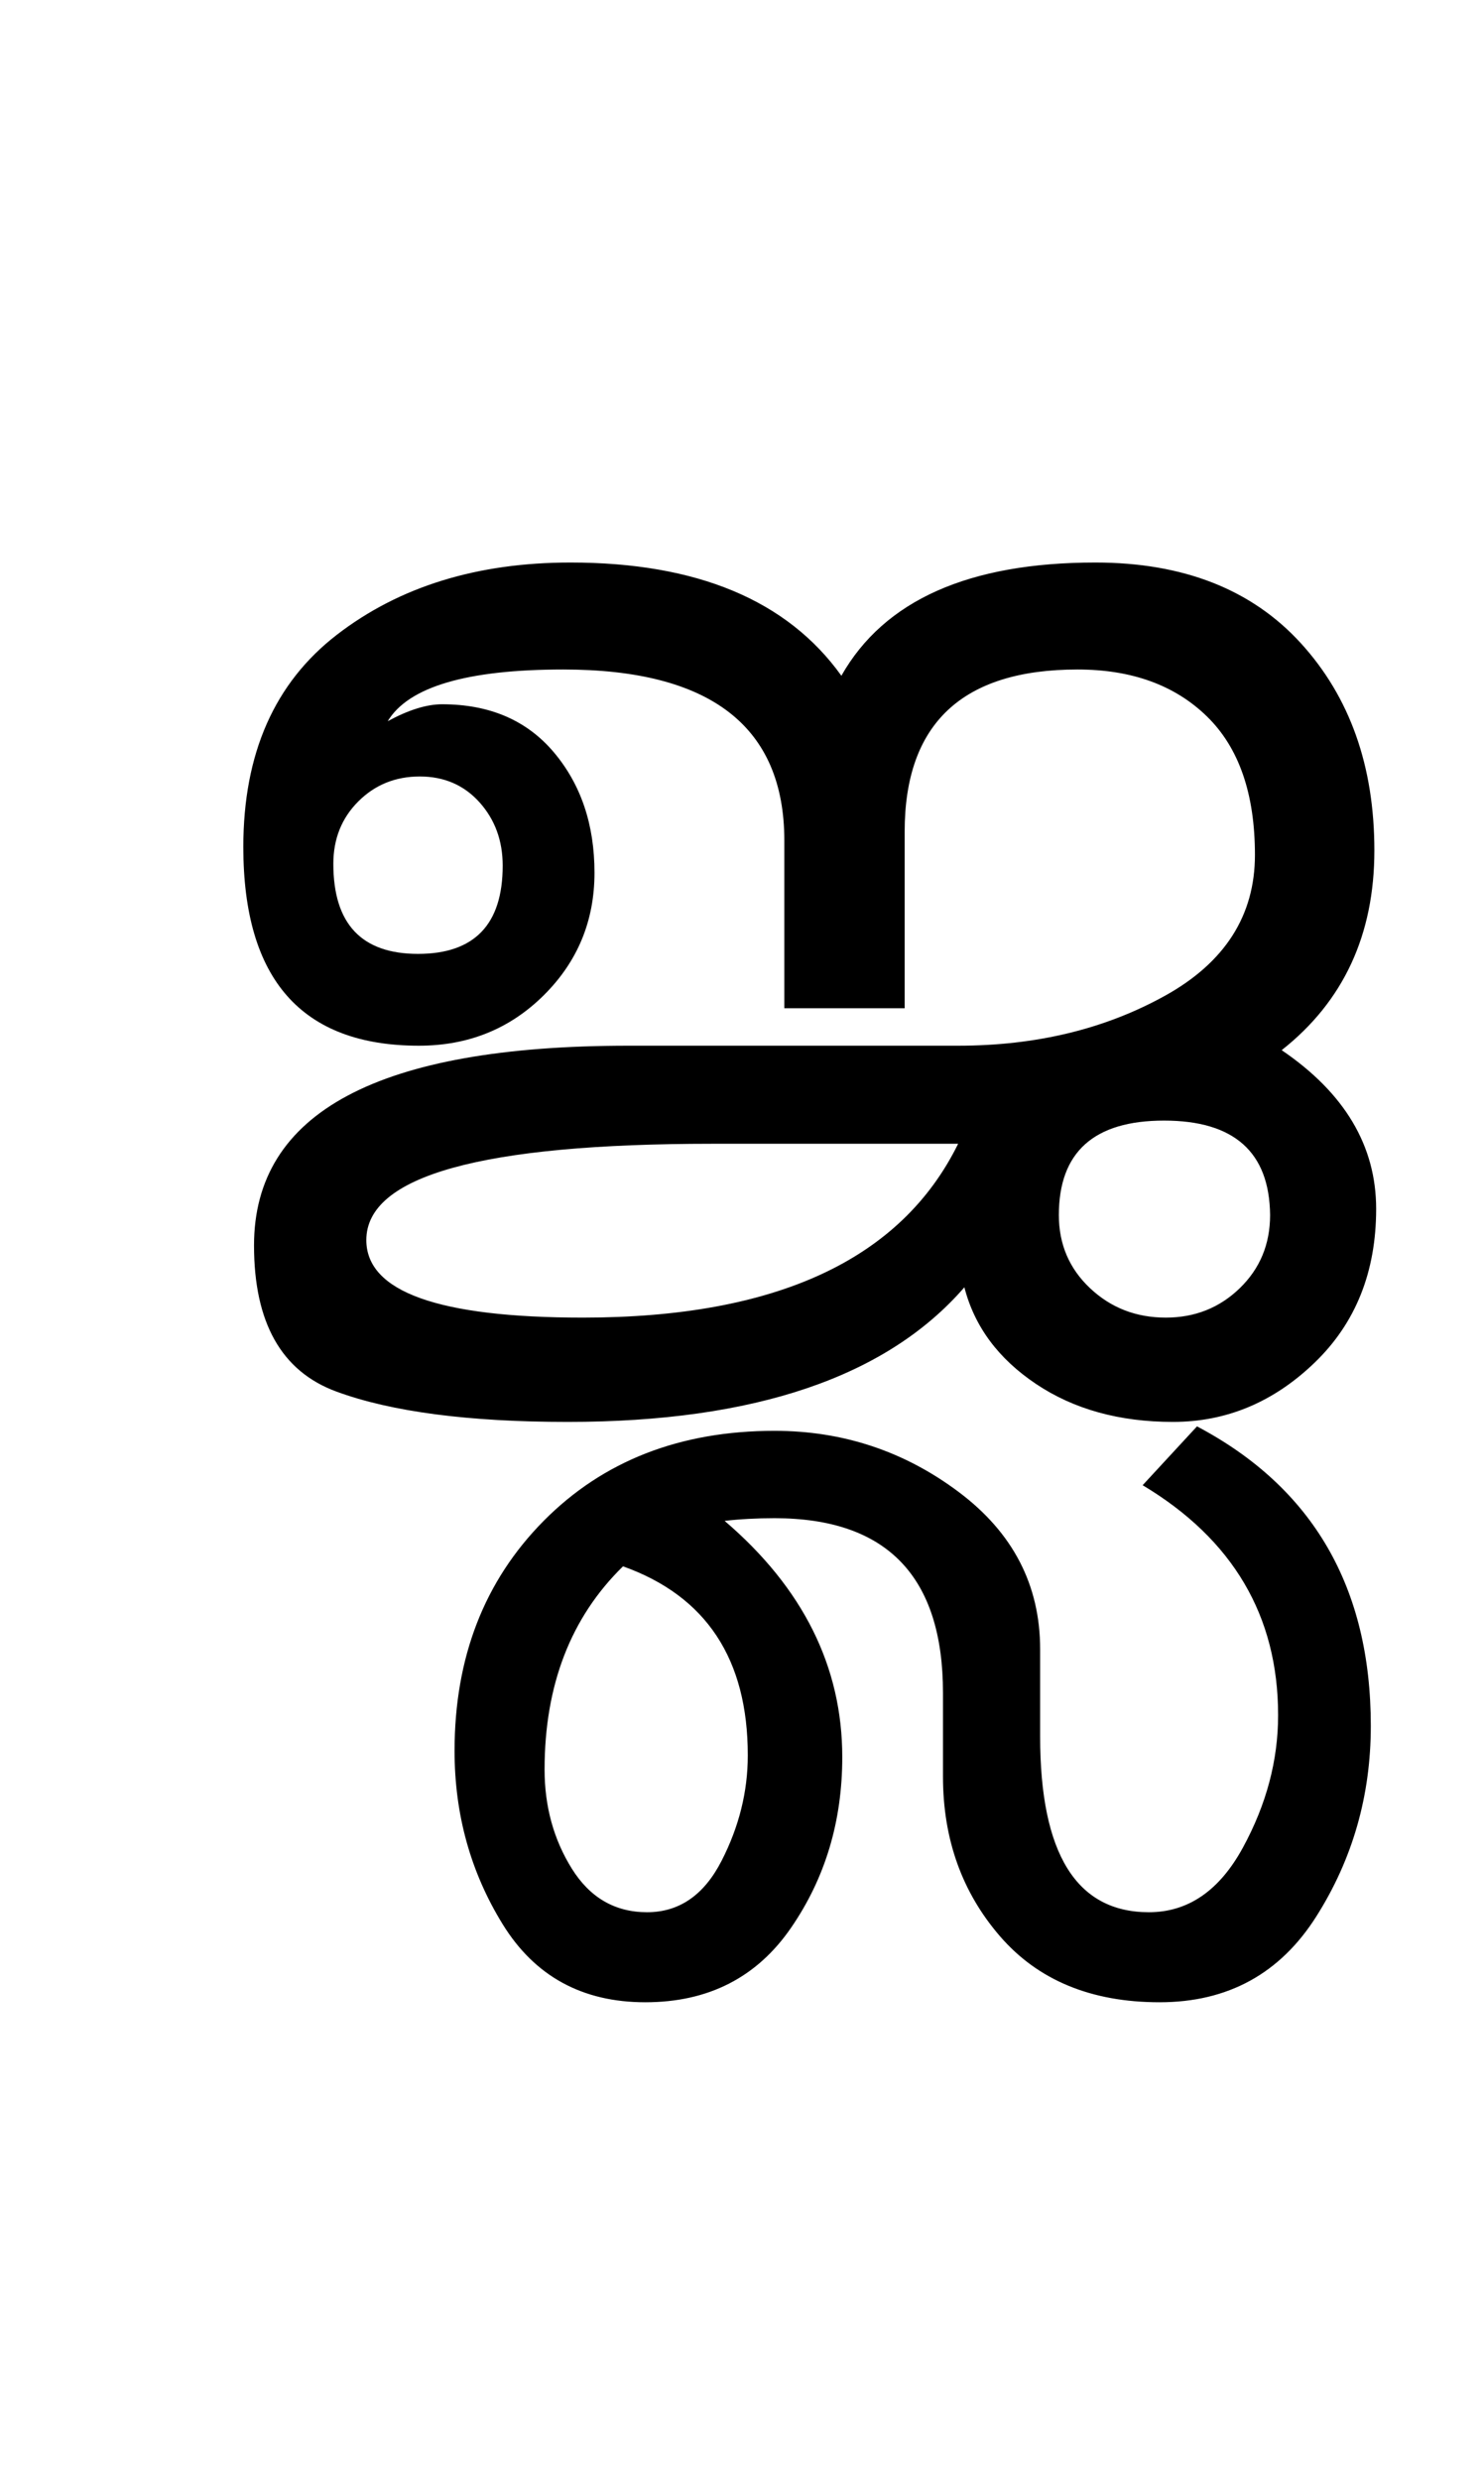 <?xml version="1.0" encoding="UTF-8"?>
<svg xmlns="http://www.w3.org/2000/svg" xmlns:xlink="http://www.w3.org/1999/xlink" width="208.125pt" height="347.75pt" viewBox="0 0 208.125 347.75" version="1.1">
<defs>
<g>
<symbol overflow="visible" id="glyph0-0">
<path style="stroke:none;" d="M 5.625 -0.125 L 5.625 -139.875 L 75.75 -139.875 L 75.75 -0.125 Z M 12.75 -6.875 L 69 -6.875 L 69 -132.875 L 12.75 -132.875 Z M 12.75 -6.875 "/>
</symbol>
<symbol overflow="visible" id="glyph0-1">
<path style="stroke:none;" d="M 163.75 -49.5 C 172.582 -43.5 177 -36.082 177 -27.25 C 177 -18.414 174.125 -11.227 168.375 -5.688 C 162.625 -0.145 156 2.625 148.5 2.625 C 141 2.625 134.602 0.852 129.312 -2.688 C 124.02 -6.227 120.664 -10.75 119.25 -16.25 C 108.332 -3.664 89.789 2.625 63.625 2.625 C 49.707 2.625 38.895 1.207 31.188 -1.625 C 23.477 -4.457 19.625 -11.289 19.625 -22.125 C 19.625 -40.789 37.125 -50.125 72.125 -50.125 L 118.375 -50.125 C 129.289 -50.125 138.957 -52.457 147.375 -57.125 C 155.789 -61.789 160 -68.375 160 -76.875 C 160 -85.457 157.75 -91.938 153.25 -96.312 C 148.75 -100.688 142.707 -102.875 135.125 -102.875 C 118.957 -102.875 110.875 -95.289 110.875 -80.125 L 110.875 -55.375 L 94 -55.375 L 94 -78.875 C 94 -94.875 83.664 -102.875 63 -102.875 C 49.5 -102.875 41.289 -100.457 38.375 -95.625 C 41.289 -97.207 43.832 -98 46 -98 C 52.664 -98 57.895 -95.75 61.688 -91.25 C 65.477 -86.75 67.375 -81.125 67.375 -74.375 C 67.375 -67.625 65 -61.895 60.25 -57.188 C 55.5 -52.477 49.664 -50.125 42.75 -50.125 C 26.332 -50.125 18.125 -59.414 18.125 -78 C 18.125 -91.082 22.5 -101 31.25 -107.75 C 40 -114.5 50.914 -117.875 64 -117.875 C 81.75 -117.875 94.414 -112.582 102 -102 C 108 -112.582 119.875 -117.875 137.625 -117.875 C 149.957 -117.875 159.562 -114.102 166.438 -106.562 C 173.312 -99.02 176.75 -89.332 176.75 -77.5 C 176.75 -65.664 172.414 -56.332 163.75 -49.5 Z M 162.125 -26.375 C 162.039 -35.207 157.082 -39.625 147.25 -39.625 C 137.414 -39.625 132.5 -35.207 132.5 -26.375 C 132.5 -22.289 133.957 -18.875 136.875 -16.125 C 139.789 -13.375 143.332 -12 147.5 -12 C 151.582 -12 155.039 -13.375 157.875 -16.125 C 160.707 -18.875 162.125 -22.289 162.125 -26.375 Z M 54.5 -75.375 C 54.5 -78.875 53.414 -81.832 51.25 -84.25 C 49.082 -86.664 46.289 -87.875 42.875 -87.875 C 39.457 -87.875 36.582 -86.707 34.25 -84.375 C 31.914 -82.039 30.75 -79.125 30.75 -75.625 C 30.75 -67.207 34.707 -63 42.625 -63 C 50.539 -63 54.5 -67.125 54.5 -75.375 Z M 118.375 -36.375 L 83.875 -36.375 C 51.539 -36.375 35.375 -31.875 35.375 -22.875 C 35.375 -15.625 45.5 -12 65.75 -12 C 92.832 -12 110.375 -20.125 118.375 -36.375 Z M 118.375 -36.375 "/>
</symbol>
<symbol overflow="visible" id="glyph0-2">
<path style="stroke:none;" d="M 0.125 45.25 C 0.125 55 -2.414 63.895 -7.5 71.938 C -12.582 79.977 -19.914 84 -29.5 84 C -39.082 84 -46.539 80.914 -51.875 74.75 C -57.207 68.582 -59.875 61.125 -59.875 52.375 L -59.875 40.625 C -59.875 24.289 -67.75 16.125 -83.5 16.125 C -86 16.125 -88.332 16.25 -90.5 16.5 C -79.5 25.914 -74 36.957 -74 49.625 C -74 58.625 -76.395 66.602 -81.188 73.562 C -85.977 80.52 -92.789 84 -101.625 84 C -110.457 84 -117.125 80.352 -121.625 73.062 C -126.125 65.77 -128.375 57.664 -128.375 48.75 C -128.375 35.664 -124.207 24.914 -115.875 16.5 C -107.539 8.082 -96.75 3.875 -83.5 3.875 C -73.914 3.875 -65.312 6.727 -57.688 12.438 C -50.062 18.145 -46.25 25.5 -46.25 34.5 L -46.25 46.75 C -46.25 63.164 -41.164 71.375 -31 71.375 C -25.5 71.375 -21.102 68.352 -17.812 62.312 C -14.52 56.27 -12.875 50.082 -12.875 43.75 C -12.875 29.832 -19.207 19.082 -31.875 11.5 L -24.25 3.25 C -8 11.832 0.125 25.832 0.125 45.25 Z M -87.25 49.375 C -87.25 35.875 -93.082 27.039 -104.75 22.875 C -112.082 30.039 -115.75 39.539 -115.75 51.375 C -115.75 56.539 -114.477 61.164 -111.938 65.25 C -109.395 69.332 -105.875 71.375 -101.375 71.375 C -96.875 71.375 -93.395 68.977 -90.938 64.188 C -88.477 59.395 -87.25 54.457 -87.25 49.375 Z M -87.25 49.375 "/>
</symbol>
</g>
</defs>
<g id="surface1">
<rect x="0" y="0" width="208.125" height="347.75" style="fill:rgb(100%,100%,100%);fill-opacity:1;stroke:none;"/>
<g style="fill:rgb(0%,0%,0%);fill-opacity:1;">
  <use xlink:href="#glyph0-1" x="16" y="196.75"/>
  <use xlink:href="#glyph0-2" x="192.125" y="196.75"/>
</g>
</g>
</svg>
